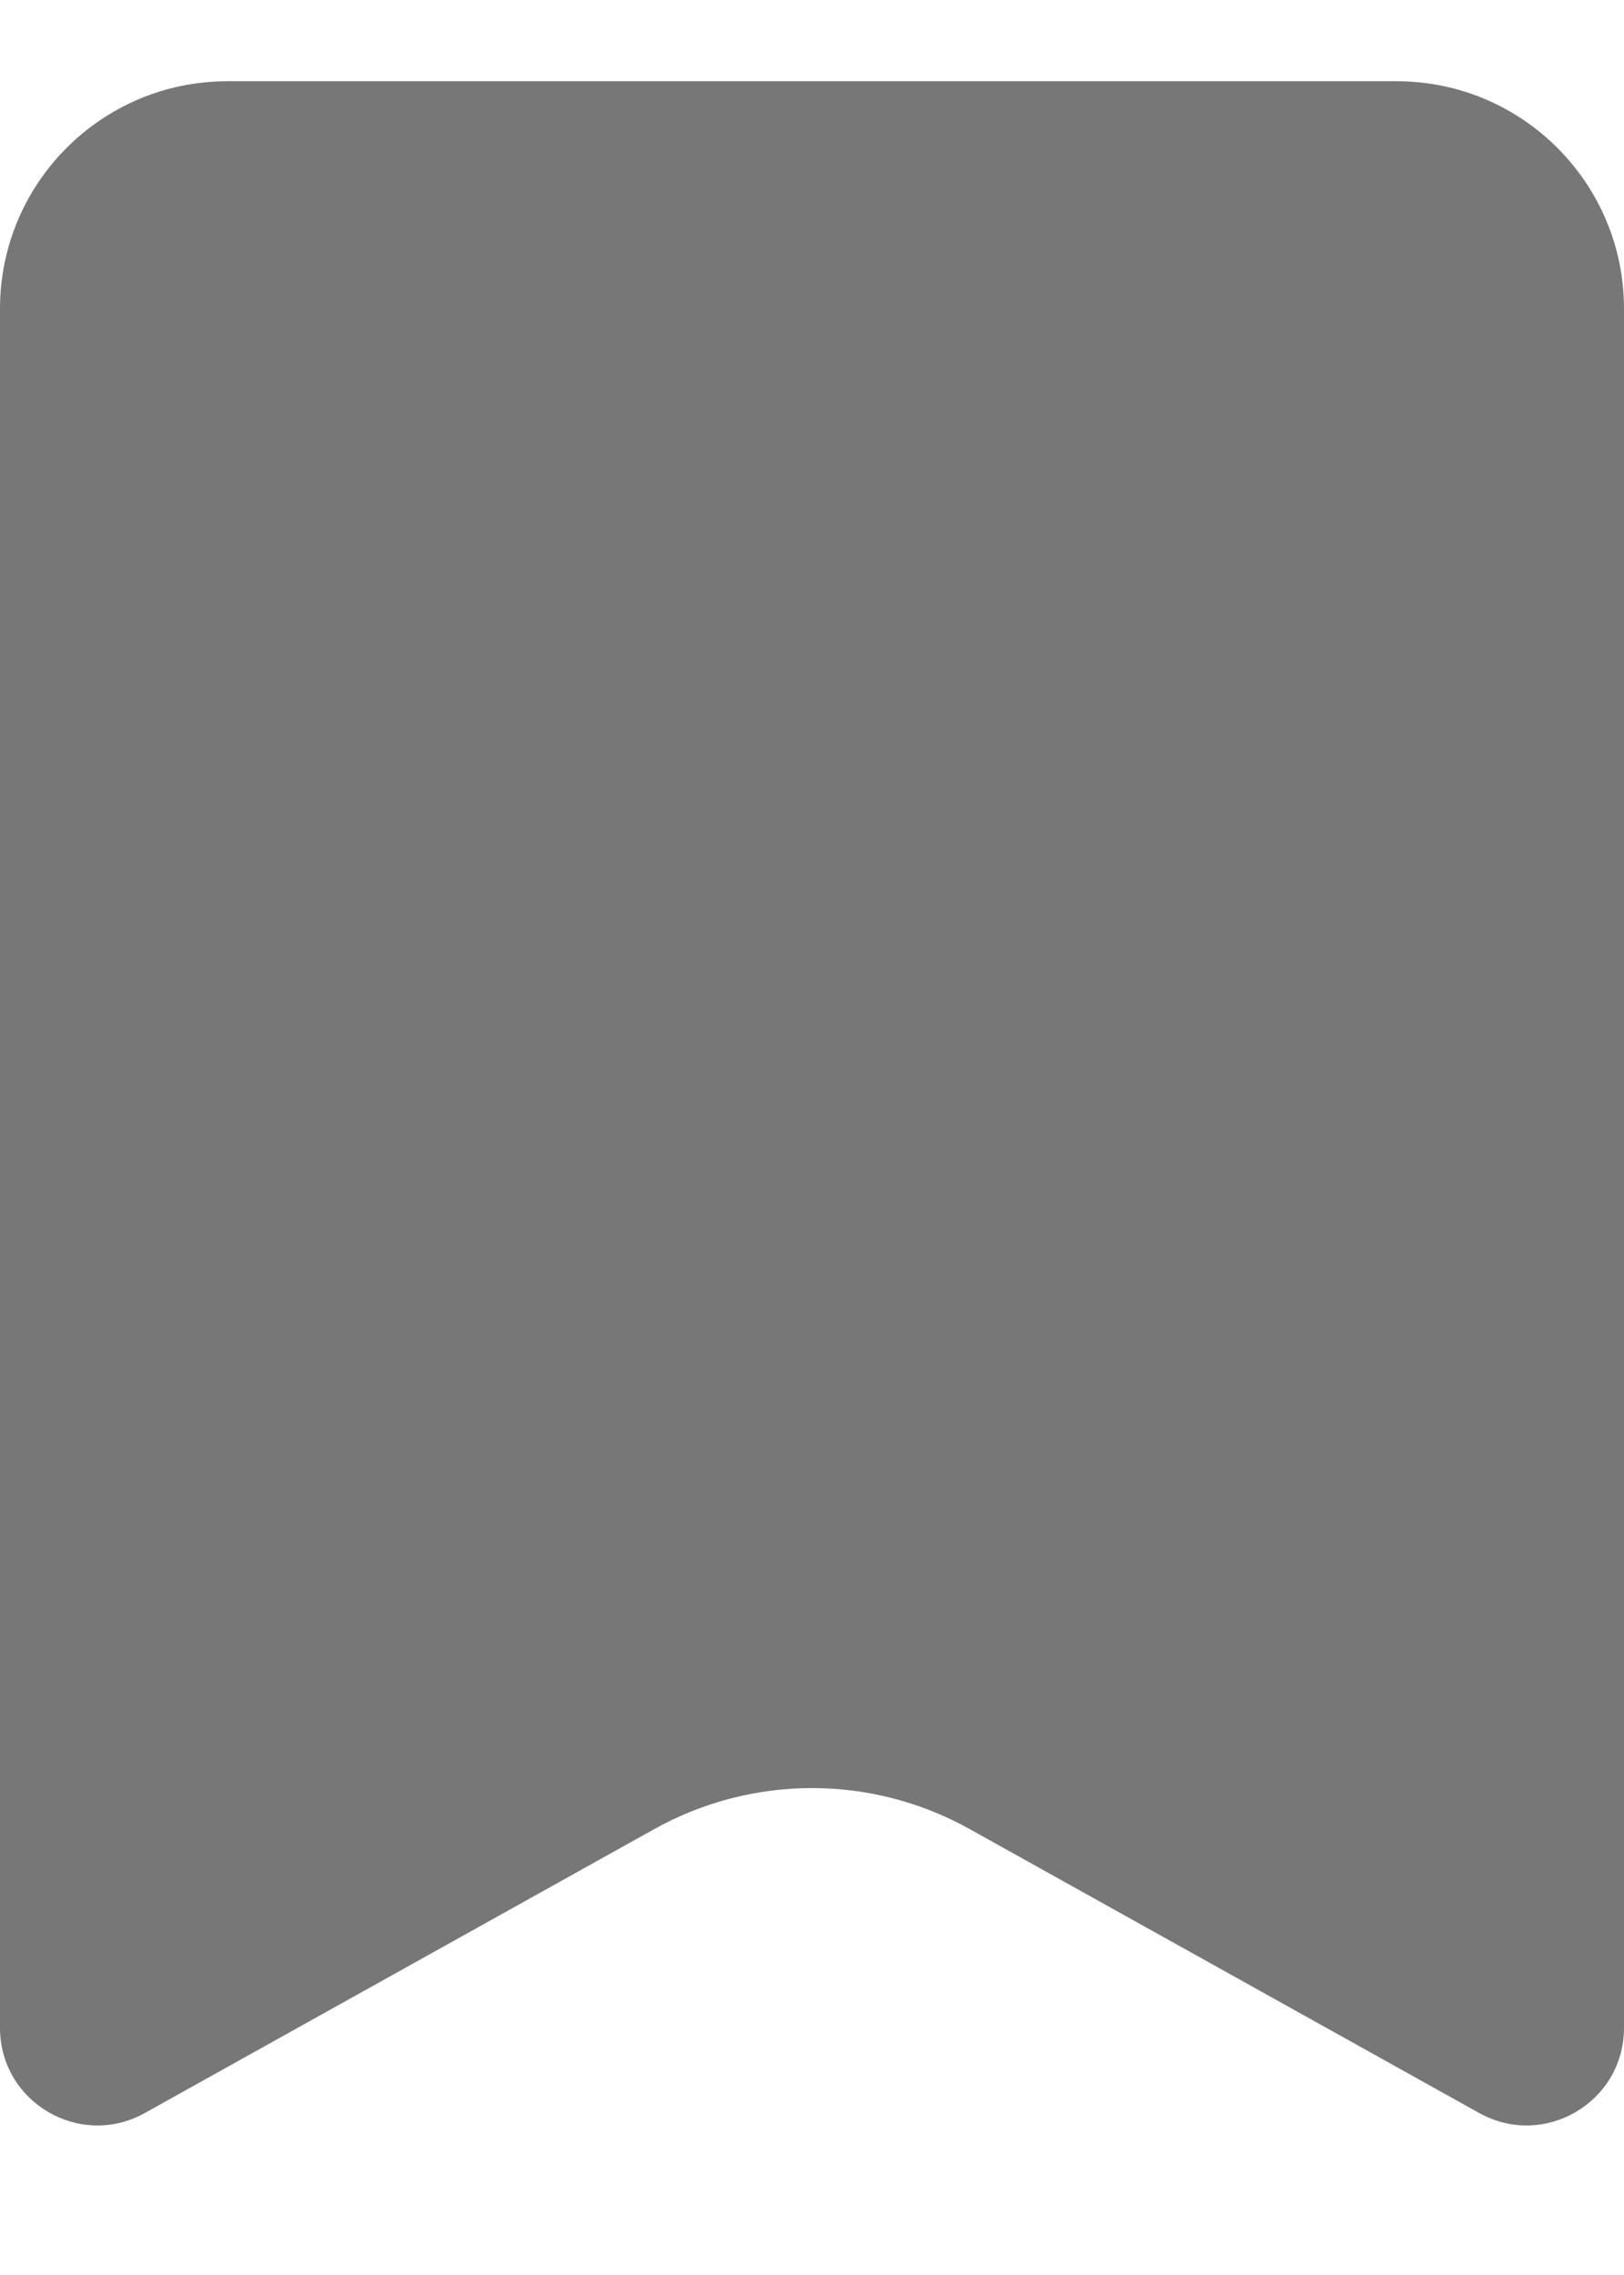 <svg width="10" height="14" viewBox="0 0 10 14" fill="none" xmlns="http://www.w3.org/2000/svg">
  <path
    d="M0 1.9C0 1.127 0.627 0.5 1.4 0.5H8.6C9.373 0.5 10 1.127 10 1.9V12.479C10 12.937 9.508 13.226 9.108 13.003L5.973 11.257C5.368 10.919 4.632 10.919 4.027 11.257L0.892 13.003C0.492 13.226 0 12.937 0 12.479V1.9Z"
    fill="#777" />
</svg>